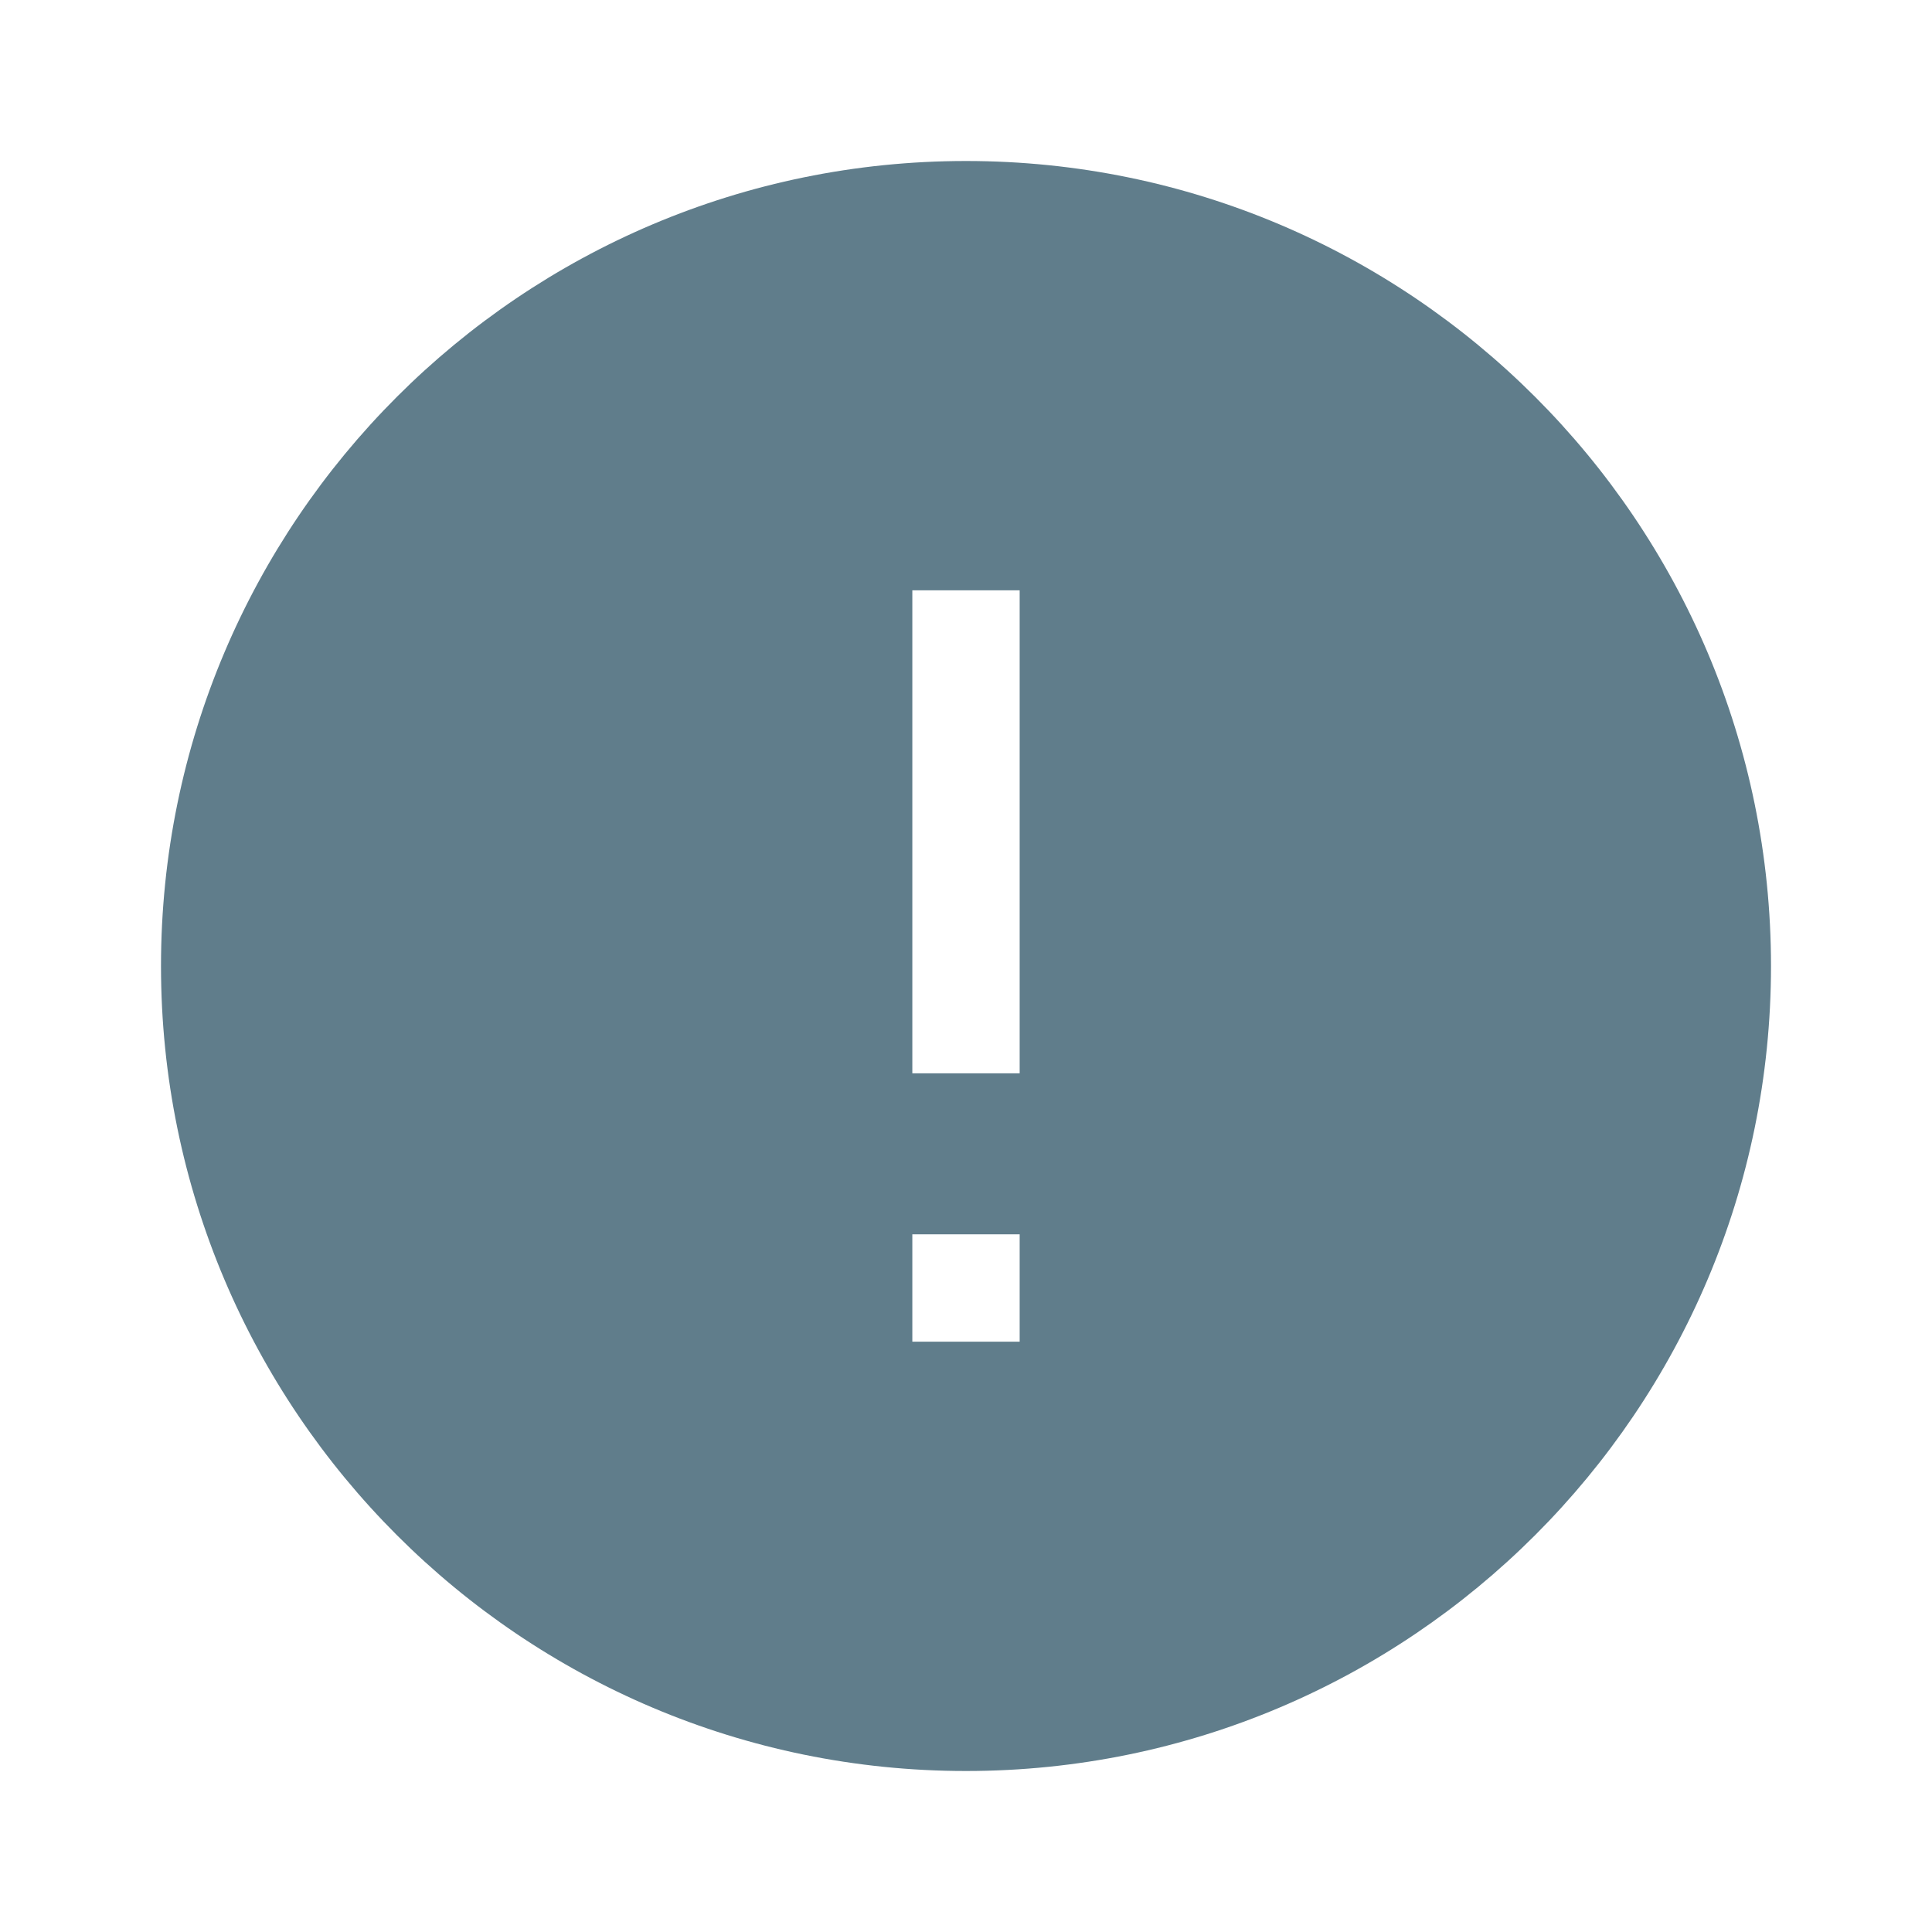 <svg fill="#607D8B" xmlns="http://www.w3.org/2000/svg" width="36" height="36" viewBox="0 0 36 36"><path d="M18 3C9.72 3 3 9.72 3 18s6.72 15 15 15c8.28 0 15-6.72 15-15S26.28 3 18 3zm1 22h-2v-2h2v2zm0-5h-2v-9h2v9z"/></svg>